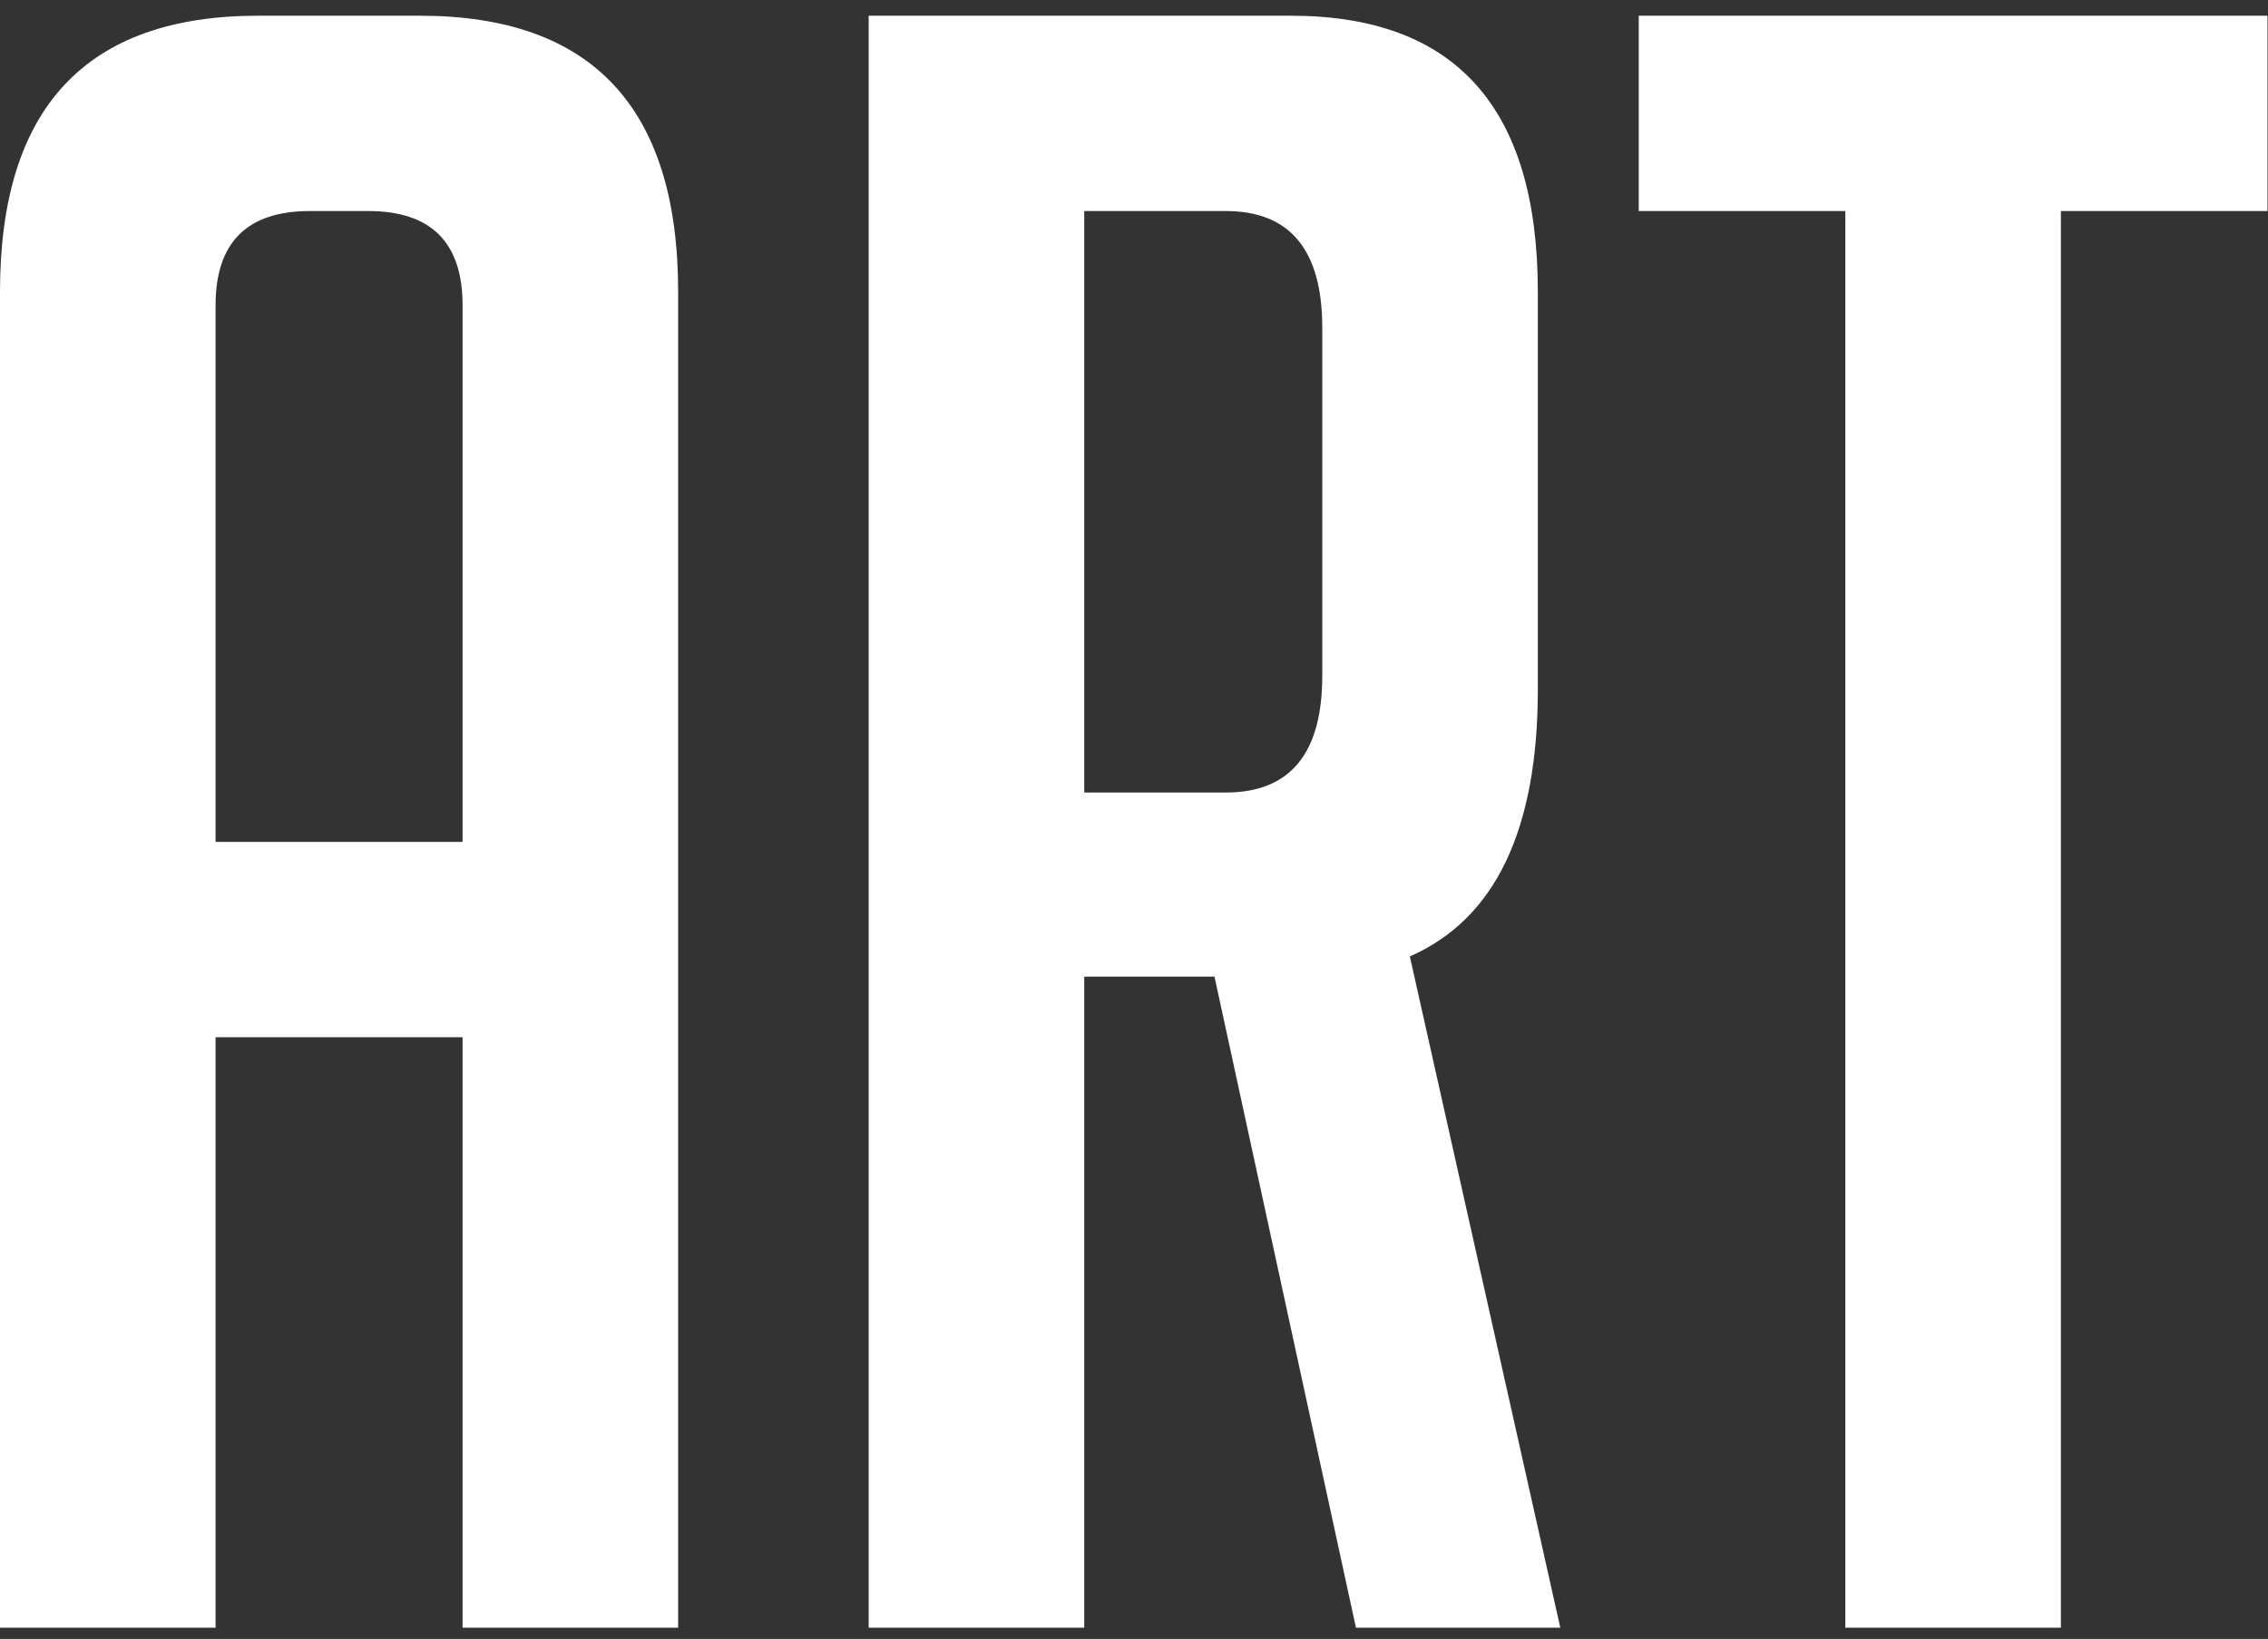<svg width="101" height="73" viewBox="0 0 101 73" fill="none" xmlns="http://www.w3.org/2000/svg">
<rect x="0" y="0" width="101" height="73" fill="#333333" stroke="none"/>
<path d="M9.6 72.5H2.83122e-07V13C2.83122e-07 4.8 3.833 0.7 11.5 0.7H18.7C26.367 0.7 30.2 4.8 30.2 13V72.5H20.6V46.2H9.6V72.5ZM20.6 37.5V13.6C20.6 10.8 19.2 9.4 16.4 9.4H13.8C11 9.4 9.6 10.8 9.6 13.6V37.5H20.6ZM38.684 0.7H57.484C64.817 0.7 68.484 4.8 68.484 13V30.7C68.484 36.967 66.584 40.933 62.784 42.6L69.484 72.5H60.384L54.084 43.5H48.284V72.5H38.684V0.7ZM48.284 35.3H54.584C57.45 35.3 58.884 33.567 58.884 30.1V14.6C58.884 11.133 57.45 9.4 54.584 9.4H48.284V35.3ZM91.777 9.4V72.5H82.177V9.4H72.977V0.7H100.977V9.4H91.777Z" fill="white"/>
</svg>
